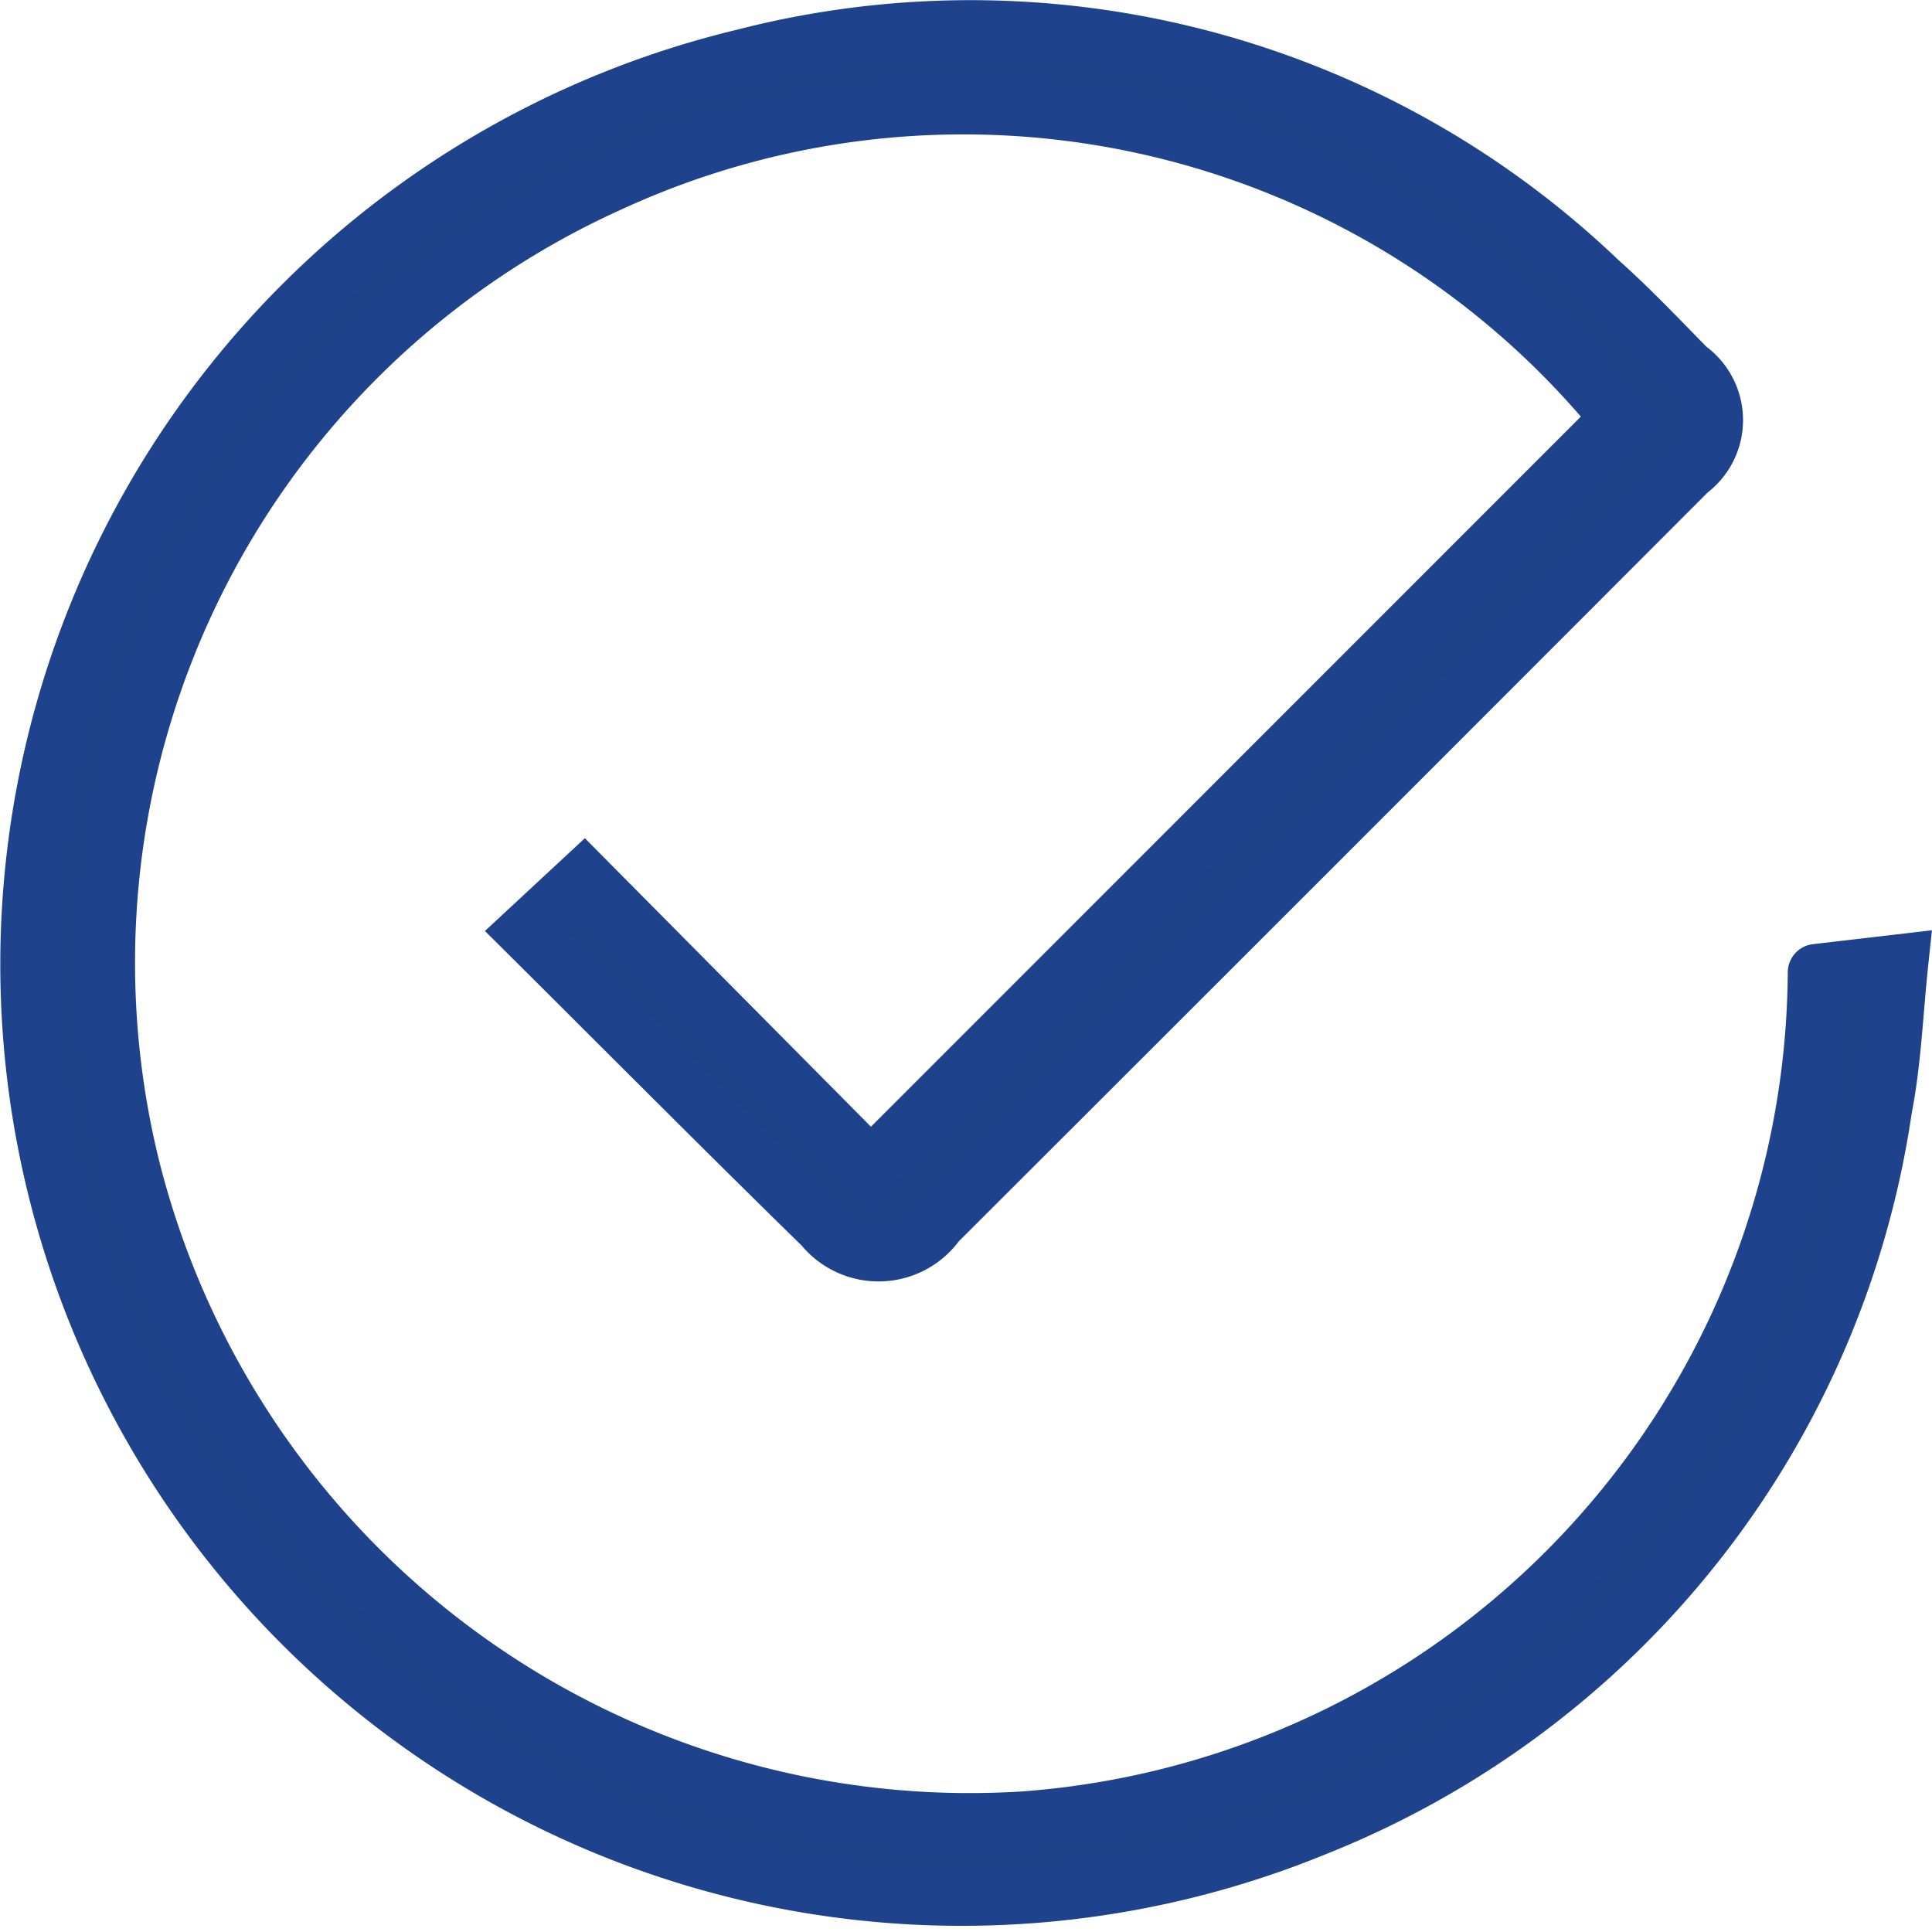 <svg xmlns="http://www.w3.org/2000/svg" width="23.764" height="23.76" viewBox="0 0 23.764 23.76">
  <path id="Path_9993" data-name="Path 9993" d="M21.972,11.606,23,11.486c-.066.625-.087,1.218-.2,1.795a11.277,11.277,0,0,1-6.989,8.845A11.475,11.475,0,1,1,8.777.351,11.184,11.184,0,0,1,19.3,3.1c.381.339.733.711,1.09,1.075a.779.779,0,0,1,.014,1.264q-4.619,4.627-9.246,9.246a.884.884,0,0,1-1.407.045c-1.227-1.2-2.439-2.421-3.65-3.625l.714-.663L10.343,14,19.55,4.79A10.394,10.394,0,0,0,7.136,1.9,10.515,10.515,0,0,0,1.244,13.988a10.629,10.629,0,0,0,10.986,8.041,10.518,10.518,0,0,0,9.741-10.423" transform="translate(0.369 0.355)" fill="#1e428a" stroke="#1e428b" stroke-linecap="round" stroke-width="0.7"/>
</svg>
